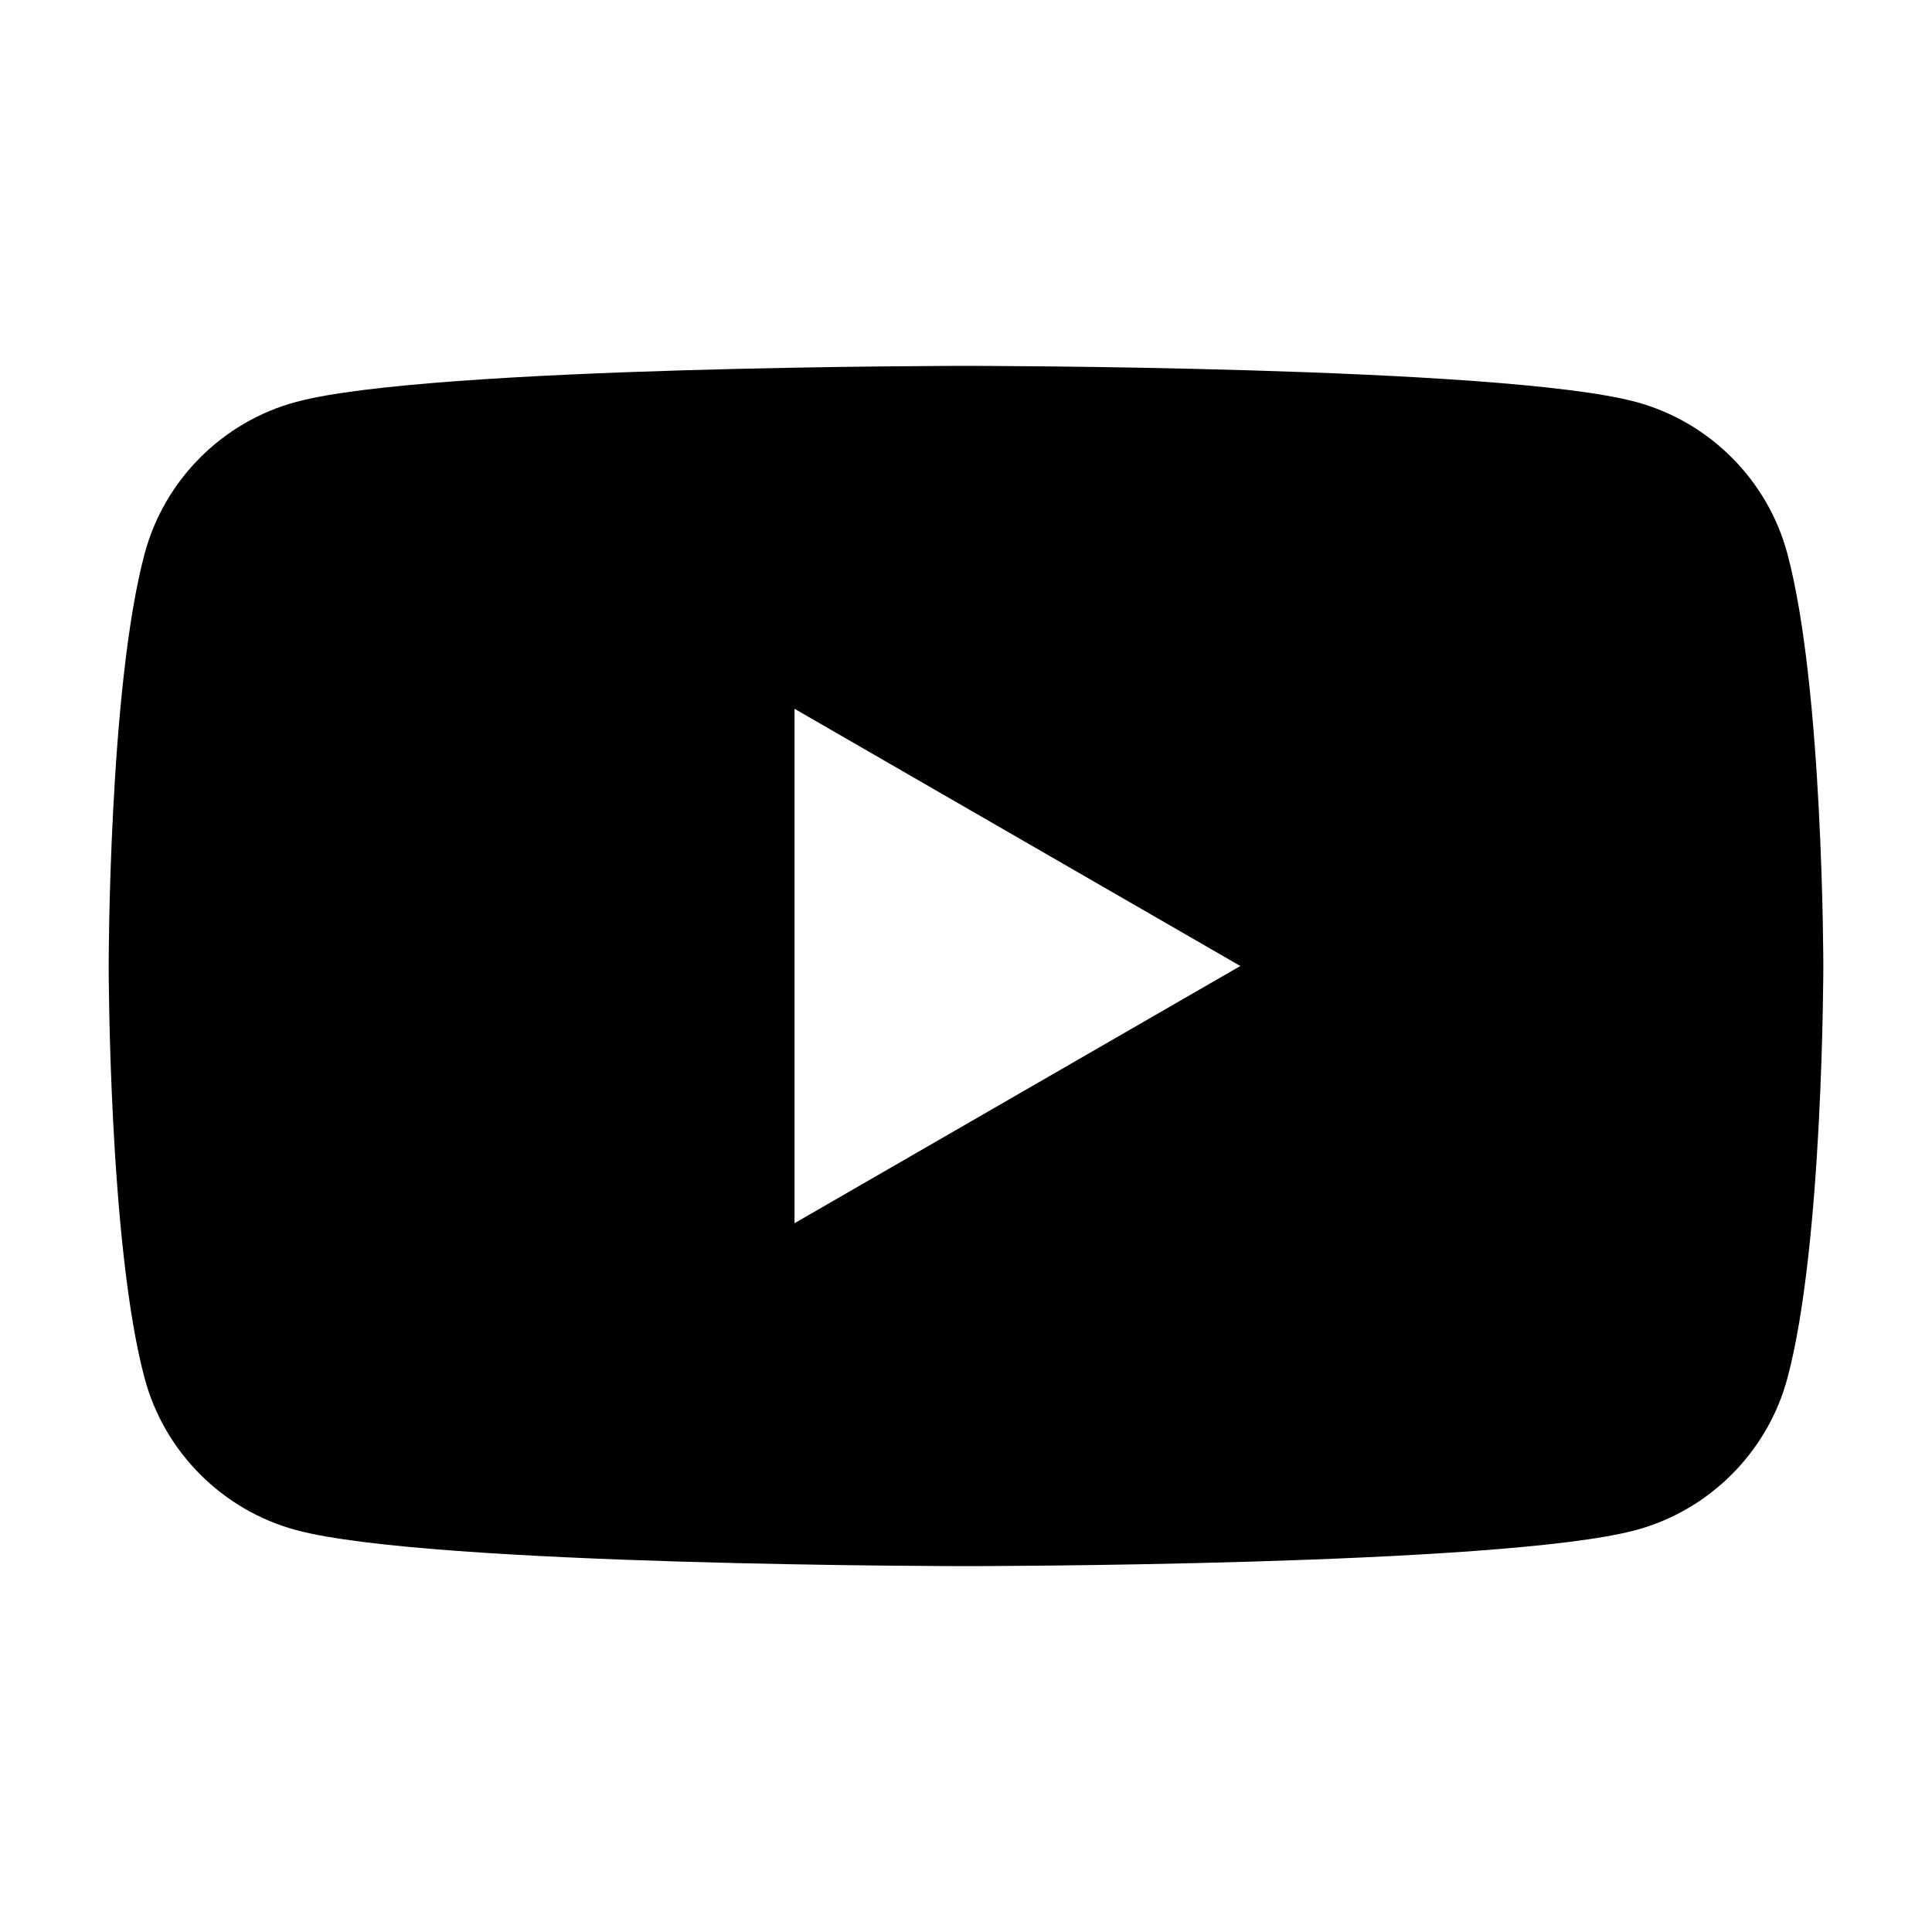 <svg width="24" height="24" viewBox="0 0 24 24" fill="none" xmlns="http://www.w3.org/2000/svg">
<path fill-rule="evenodd" clip-rule="evenodd" d="M20.318 4.992C21.233 5.237 21.958 5.961 22.203 6.877C22.65 8.539 22.65 12 22.65 12C22.65 12 22.65 15.461 22.203 17.123C21.958 18.038 21.233 18.763 20.318 19.008C18.656 19.455 12 19.455 12 19.455C12 19.455 5.344 19.455 3.682 19.008C2.766 18.763 2.042 18.038 1.797 17.123C1.35 15.461 1.35 12 1.35 12C1.35 12 1.35 8.539 1.797 6.877C2.042 5.961 2.766 5.237 3.682 4.992C5.344 4.545 12 4.545 12 4.545C12 4.545 18.656 4.545 20.318 4.992ZM9.87 8.805V15.195L15.408 12L9.87 8.805Z" fill="currentColor"/>
</svg>
